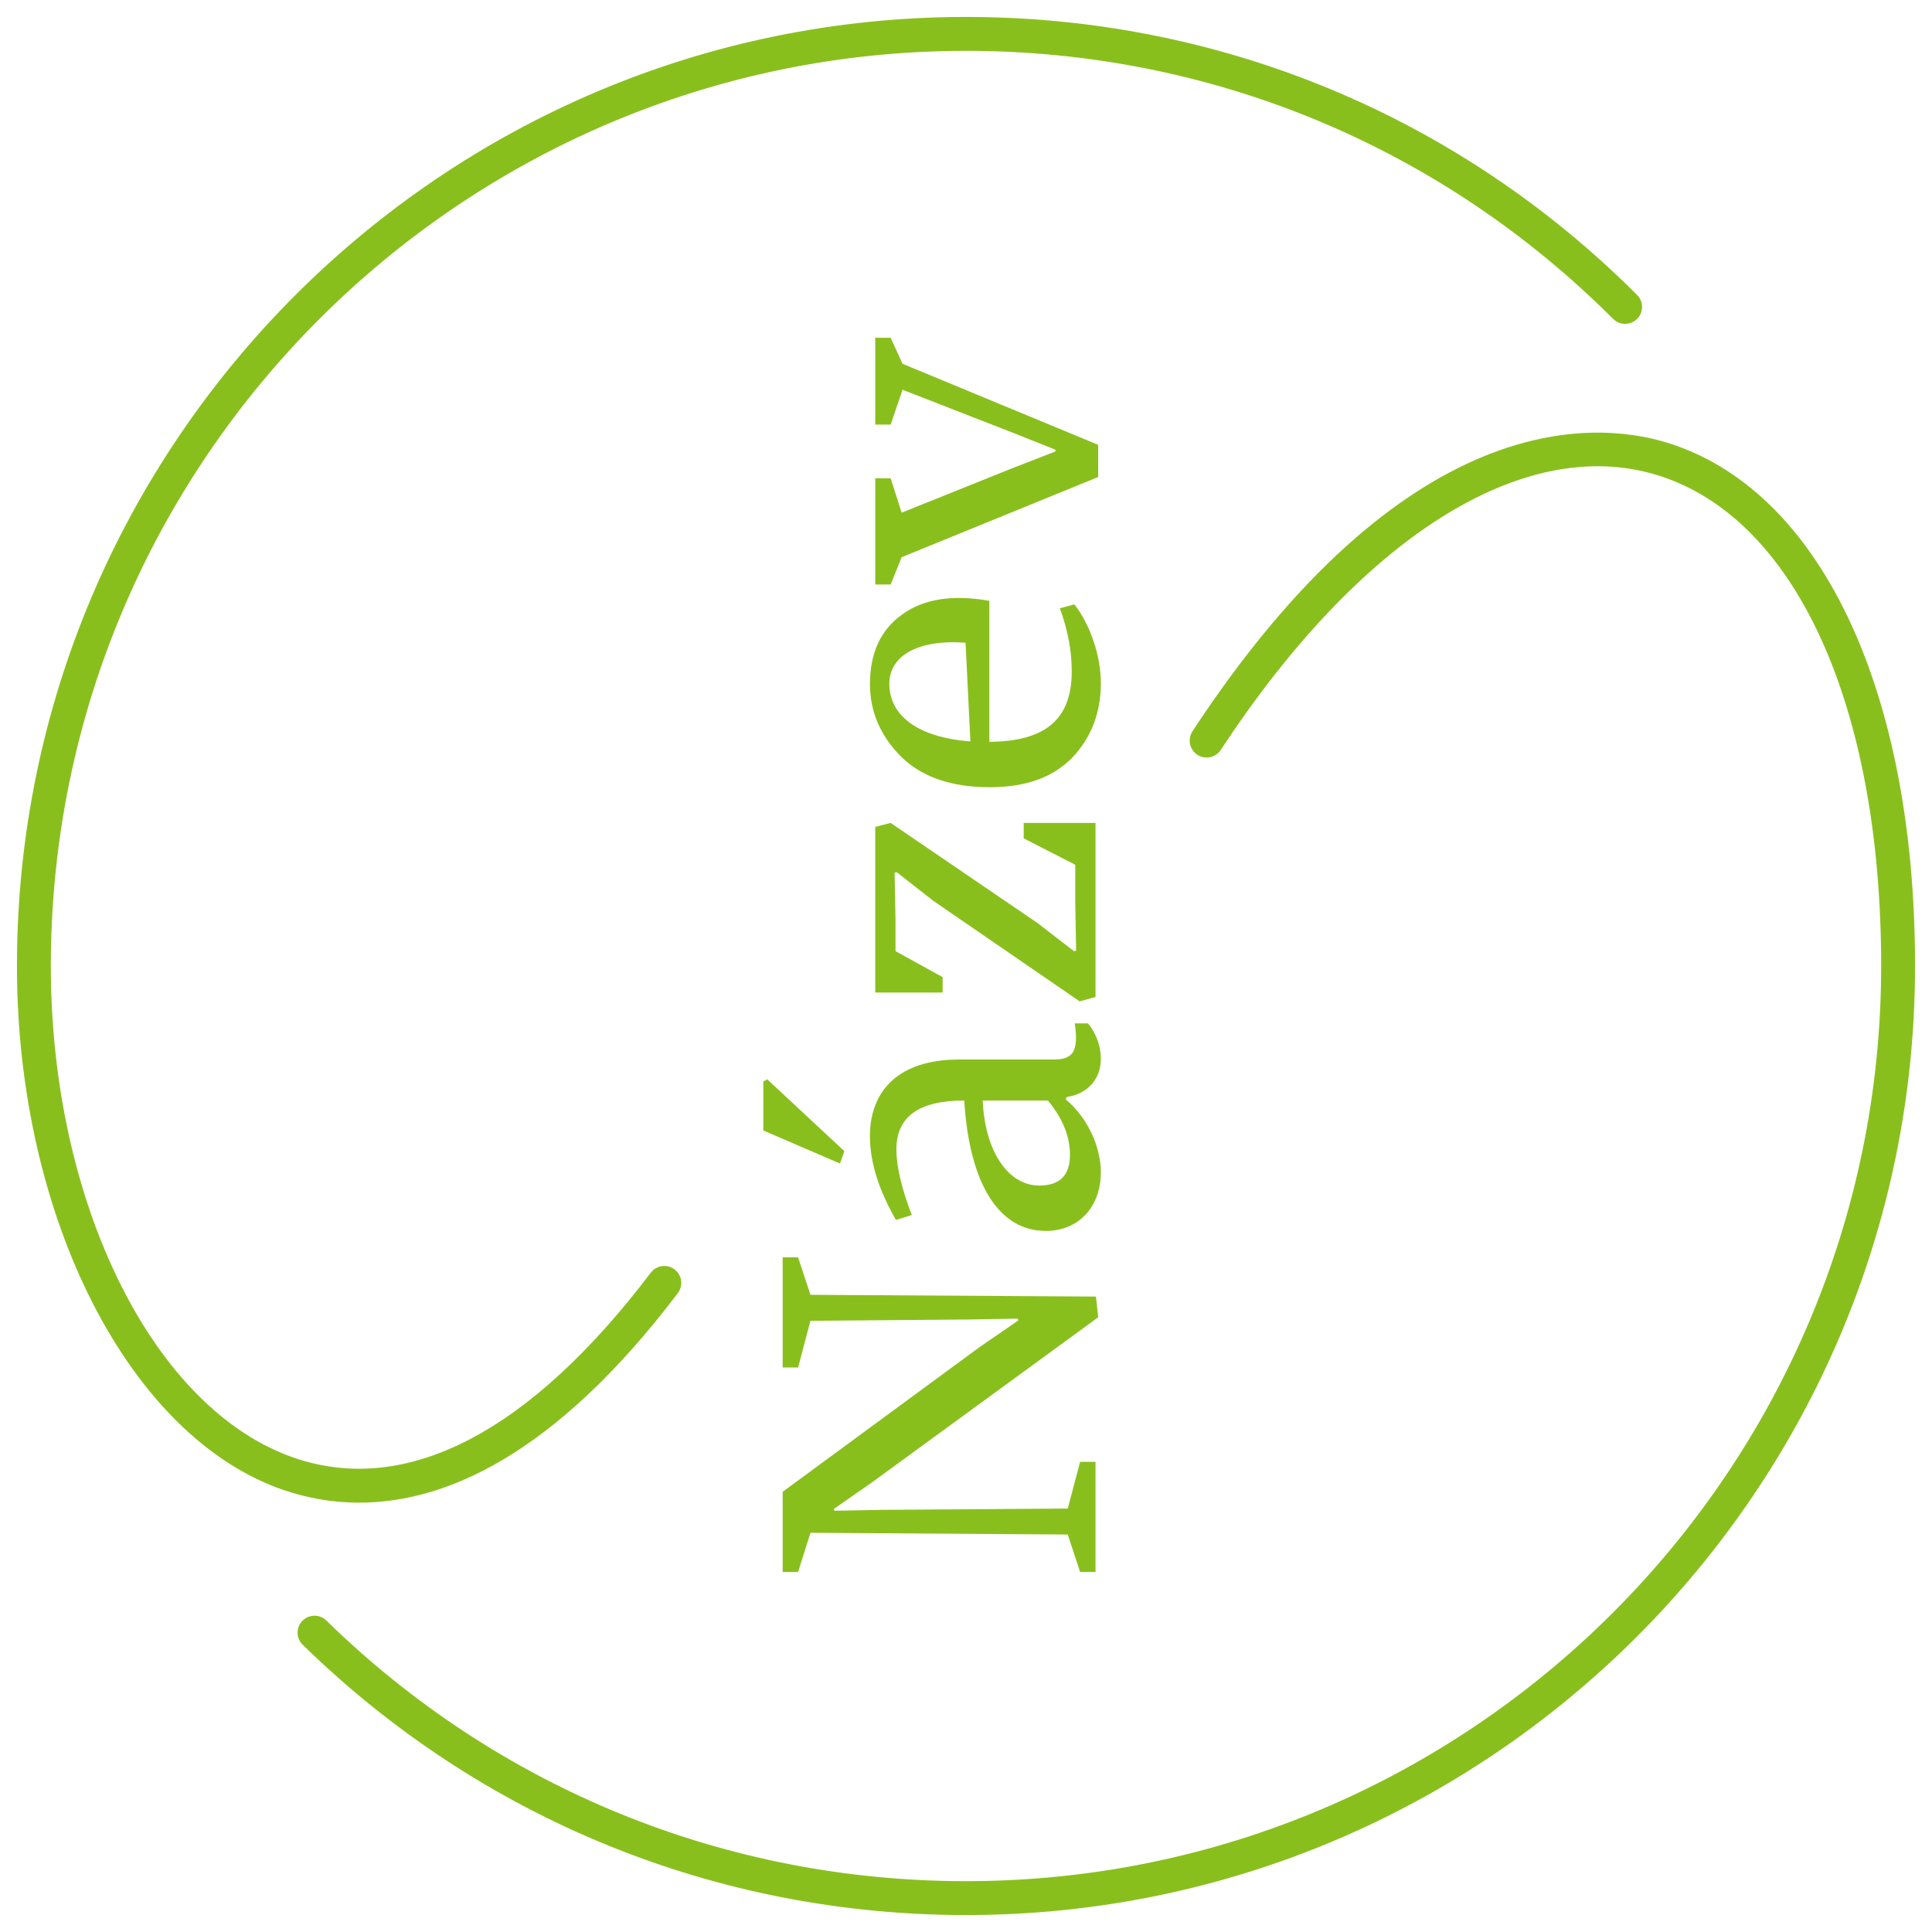 <svg version="1.1" id="Layer_1" xmlns="http://www.w3.org/2000/svg" xmlns:xlink="http://www.w3.org/1999/xlink" x="0px" y="0px" viewBox="0 0 114 114" enable-background="new 0 0 114 114" xml:space="preserve">
<g>
  <path fill="#89bf1d" d="M57,113c-14.716,0-28.616-5.664-39.139-15.948c-0.395-0.386-0.402-1.019-0.017-1.414c0.386-0.394,1.021-0.402,1.414-0.016
    C29.406,105.538,42.81,111,57,111c29.775,0,54-24.225,54-54c0-15.429-5.097-26.538-13.301-28.992
    c-7.848-2.346-17.443,3.723-25.664,16.239c-0.303,0.462-0.923,0.59-1.385,0.287s-0.59-0.923-0.287-1.385
    c12.586-19.162,23.71-18.313,27.909-17.057C107.356,28.809,113,40.652,113,57C113,87.879,87.879,113,57,113z"/>
  <path fill="#89bf1d" d="M21.193,88.666c-1.632,0-3.104-0.29-4.39-0.723C7.646,84.865,1,71.852,1,57C1,26.122,26.122,1,57,1
    c14.958,0,29.021,5.825,39.598,16.402c0.391,0.391,0.391,1.023,0,1.414s-1.023,0.391-1.414,0C84.984,8.617,71.424,3,57,3
    C27.224,3,3,27.224,3,57c0,14.019,6.073,26.235,14.44,29.048c6.601,2.218,13.849-1.57,20.962-10.954
    c0.334-0.438,0.961-0.524,1.401-0.192c0.44,0.334,0.526,0.961,0.193,1.401C32.682,85.952,26.186,88.666,21.193,88.666z"/>
</g>
<g>
  <g>
    <path fill="#89bf1d" d="M47.822,90.443l-0.729,2.313h-0.91v-4.731l11.57-8.503l2.341-1.612l-0.053-0.104l-2.834,0.052l-9.385,0.078l-0.729,2.756
      h-0.91v-6.5h0.91l0.729,2.21l16.848,0.104l0.13,1.222l-13.287,9.698L49.2,89.039l0.025,0.104l2.86-0.052l10.92-0.078l0.728-2.756
      h0.91v6.5h-0.91l-0.728-2.21L47.822,90.443z"/>
    <path fill="#89bf1d" d="M45.04,63.818l0.233-0.13l4.551,4.238l-0.26,0.728l-4.524-1.949V63.818z M64.201,60.387
      c0.494,0.624,0.755,1.326,0.755,2.105c0,1.17-0.78,2.055-2.003,2.236l-0.077,0.13c1.352,1.145,2.08,2.86,2.08,4.316
      c0,2.002-1.274,3.458-3.251,3.458c-2.678,0-4.498-2.626-4.809-7.696c-2.679,0-4.004,0.962-4.004,2.886
      c0,1.015,0.312,2.314,0.909,3.875l-0.936,0.285c-1.015-1.768-1.534-3.406-1.534-4.939c0-2.679,1.69-4.524,5.252-4.524h5.59
      c1.144,0,1.481-0.468,1.248-2.132H64.201z M61.315,69.955c1.222,0,1.82-0.599,1.82-1.82c0-1.092-0.442-2.158-1.301-3.198h-3.848
      C58.117,67.979,59.521,69.955,61.315,69.955z"/>
    <path fill="#89bf1d" d="M64.644,58.827l-0.936,0.26l-8.632-5.929l-2.158-1.689l-0.13,0.025l0.052,2.782v1.847l2.782,1.534v0.909h-3.978v-9.775
      l0.909-0.234l8.659,5.902l2.157,1.664l0.13-0.026l-0.052-2.782v-2.288l-3.042-1.56v-0.91h4.238V58.827z"/>
    <path fill="#89bf1d" d="M63.396,35.661c0.962,1.248,1.561,3.067,1.561,4.653c0,1.742-0.572,3.225-1.69,4.395c-1.145,1.17-2.756,1.742-4.862,1.742
      c-2.261,0-4.003-0.598-5.226-1.794c-1.222-1.222-1.846-2.652-1.846-4.29c0-1.82,0.624-3.198,1.898-4.108
      c1.248-0.91,2.964-1.196,5.147-0.806v8.32c3.303-0.026,4.862-1.326,4.862-4.16c0-1.223-0.233-2.444-0.702-3.719L63.396,35.661z
       M57.259,43.747l-0.285-5.824c-2.912-0.208-4.498,0.832-4.498,2.418C52.476,42.213,54.14,43.513,57.259,43.747z"/>
    <path fill="#89bf1d" d="M53.255,21.465L64.8,26.249v1.898l-11.596,4.731l-0.65,1.612h-0.909v-6.266h0.909l0.65,2.027L59.6,27.68l2.678-1.041
      v-0.104L59.6,25.469l-6.344-2.47l-0.702,2.054h-0.909v-5.122h0.909L53.255,21.465z"/>
  </g>
</g>
</svg>
